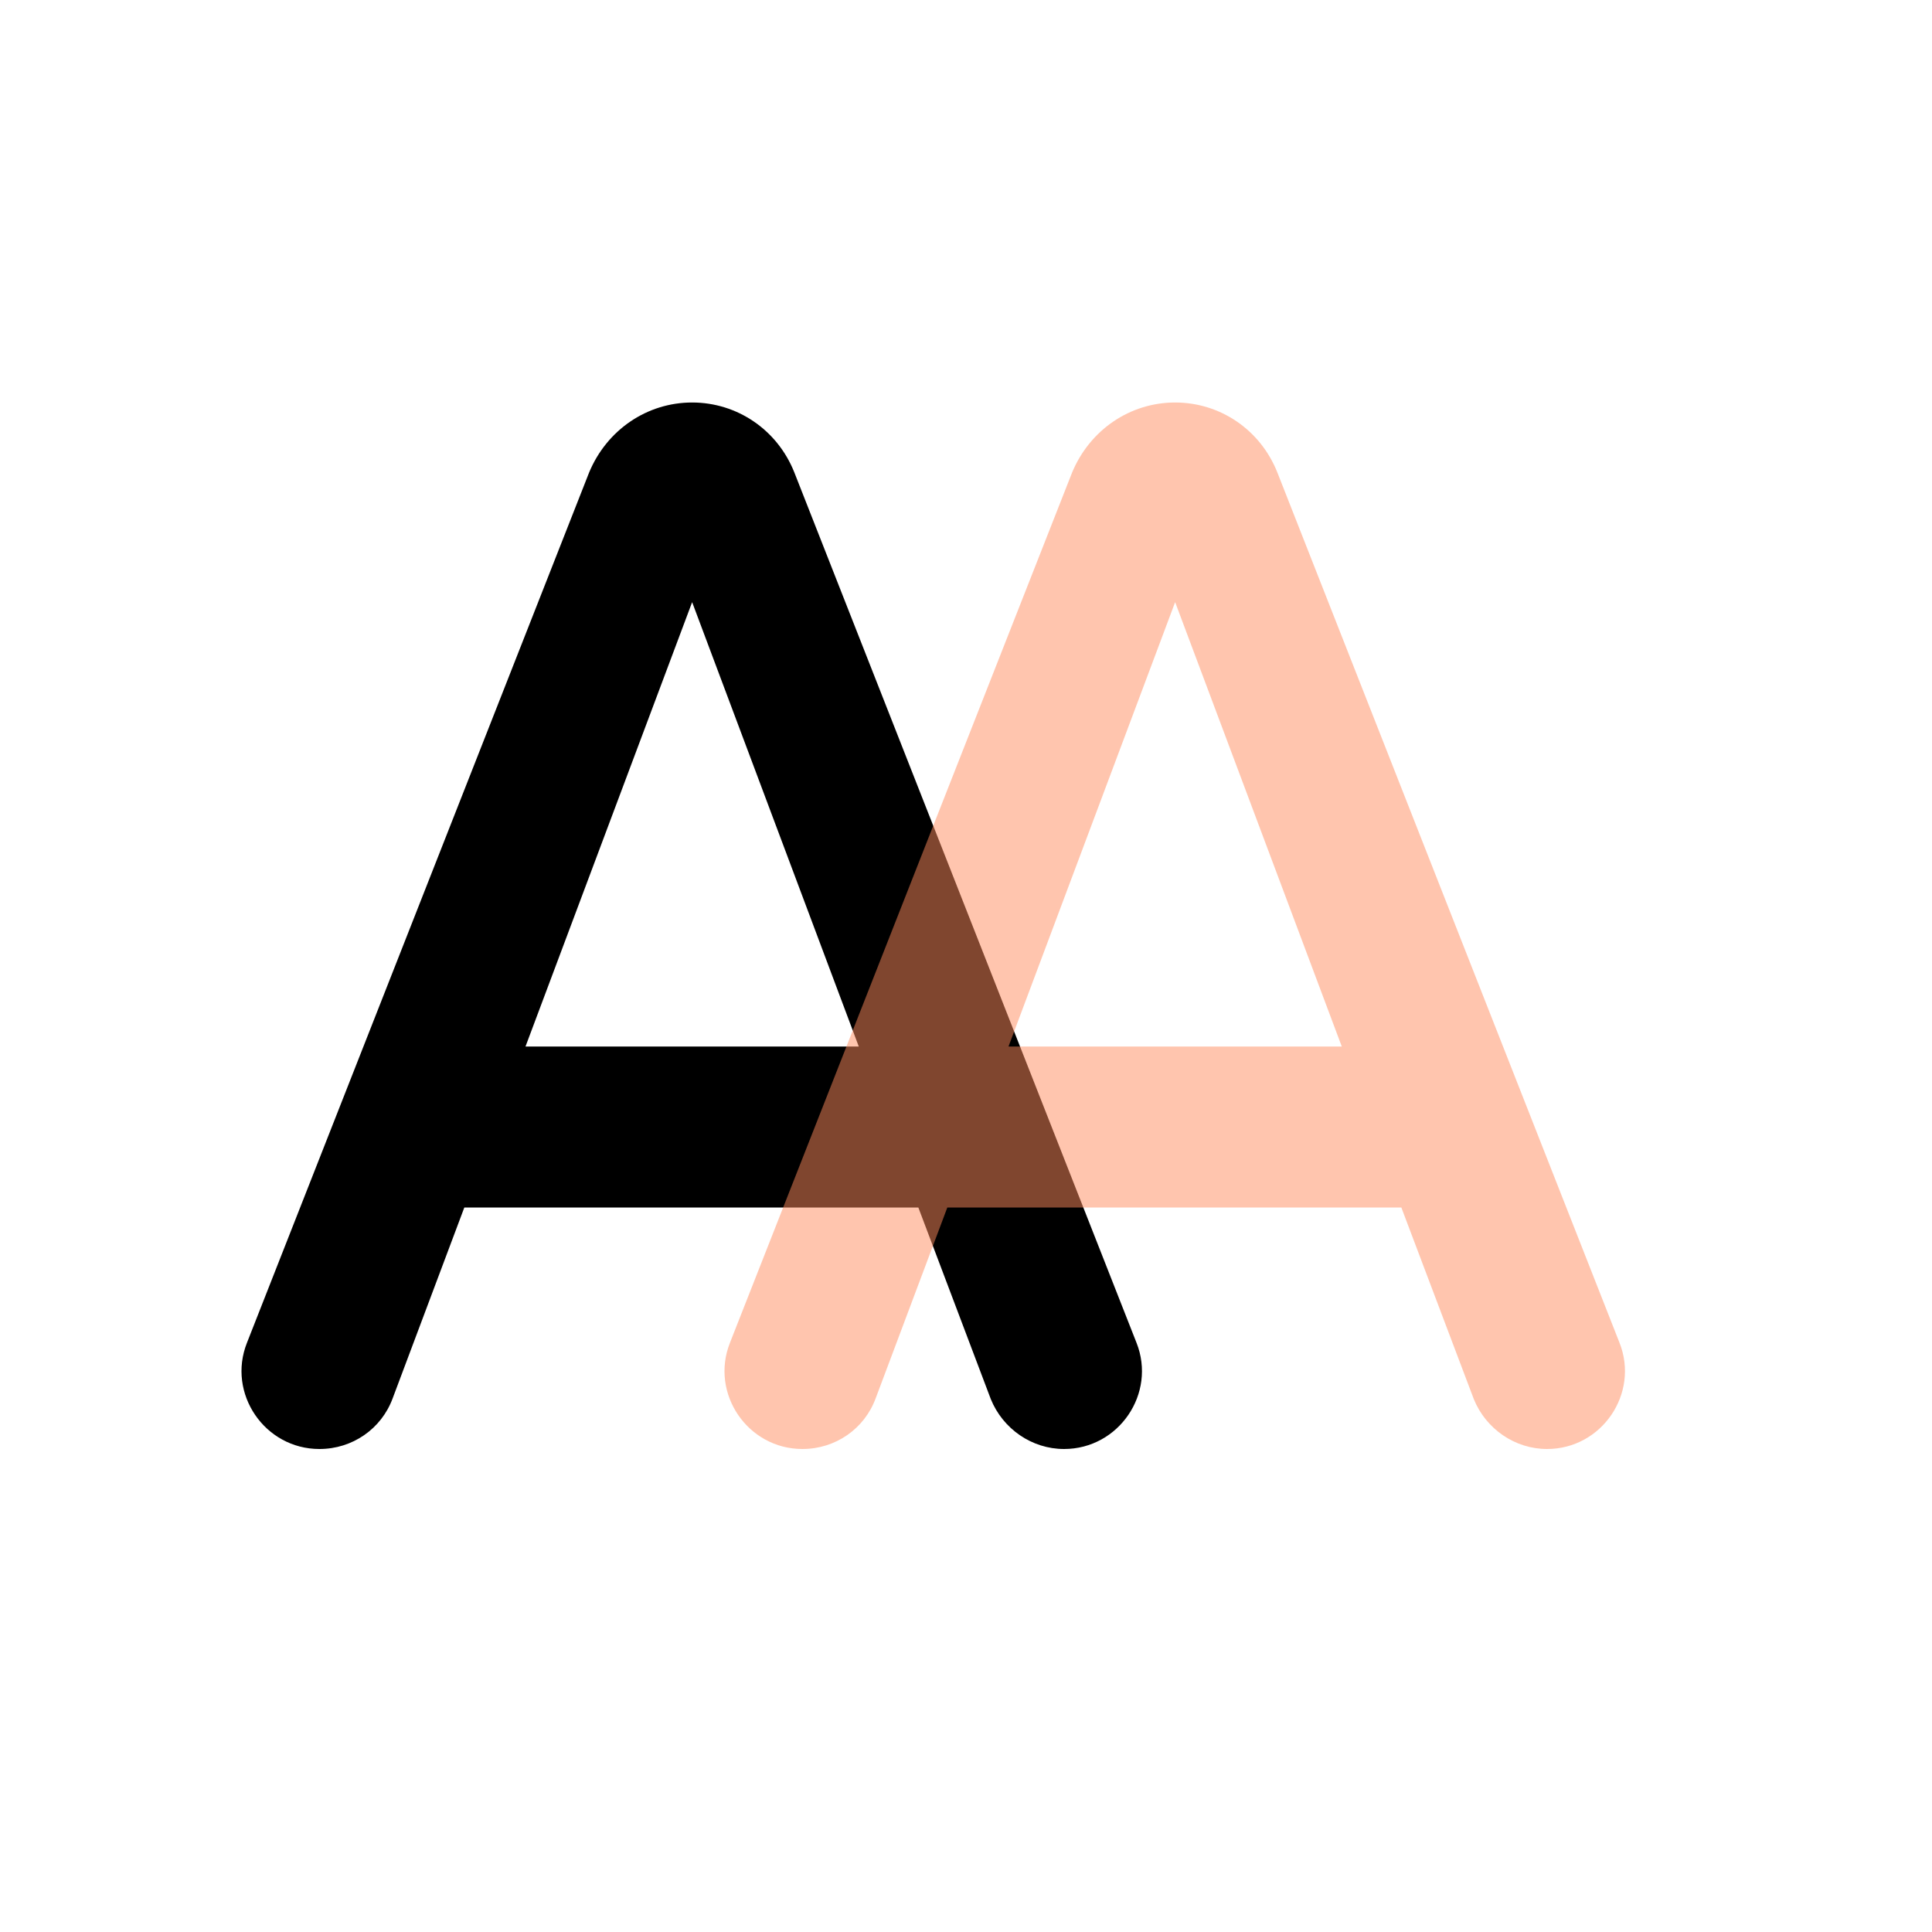 <svg xmlns="http://www.w3.org/2000/svg" width="24" height="24" viewBox="0 0 24 24">
  <g fill="none" transform="translate(3 5)">
    <path fill="#000000" d="M9.308,12.38 L8.408,10 L2.768,10 L1.878,12.37 C1.738,12.75 1.378,13 0.968,13 C0.288,13 -0.182,12.31 0.068,11.68 L4.318,0.87 C4.538,0.34 5.038,0 5.598,0 C6.158,0 6.658,0.34 6.868,0.87 L11.118,11.68 C11.368,12.31 10.898,13 10.218,13 C9.818,13 9.458,12.75 9.308,12.38 Z M3.528,8 L7.668,8 L5.598,2.48 L3.528,8 Z"/>
    <path fill="#FF8D5F" fill-opacity=".5" d="M7.515,8 L7.593,7.801 L10.318,0.87 C10.538,0.34 11.038,0 11.598,0 C12.158,0 12.658,0.34 12.868,0.87 L17.118,11.68 C17.368,12.31 16.898,13 16.218,13 C15.818,13 15.458,12.75 15.308,12.38 L14.408,10 L8.768,10 L7.878,12.37 C7.738,12.75 7.378,13 6.968,13 C6.288,13 5.818,12.31 6.068,11.68 L7.515,8 Z M9.528,8 L13.668,8 L11.598,2.48 L9.528,8 Z"/>
  </g>
</svg>
